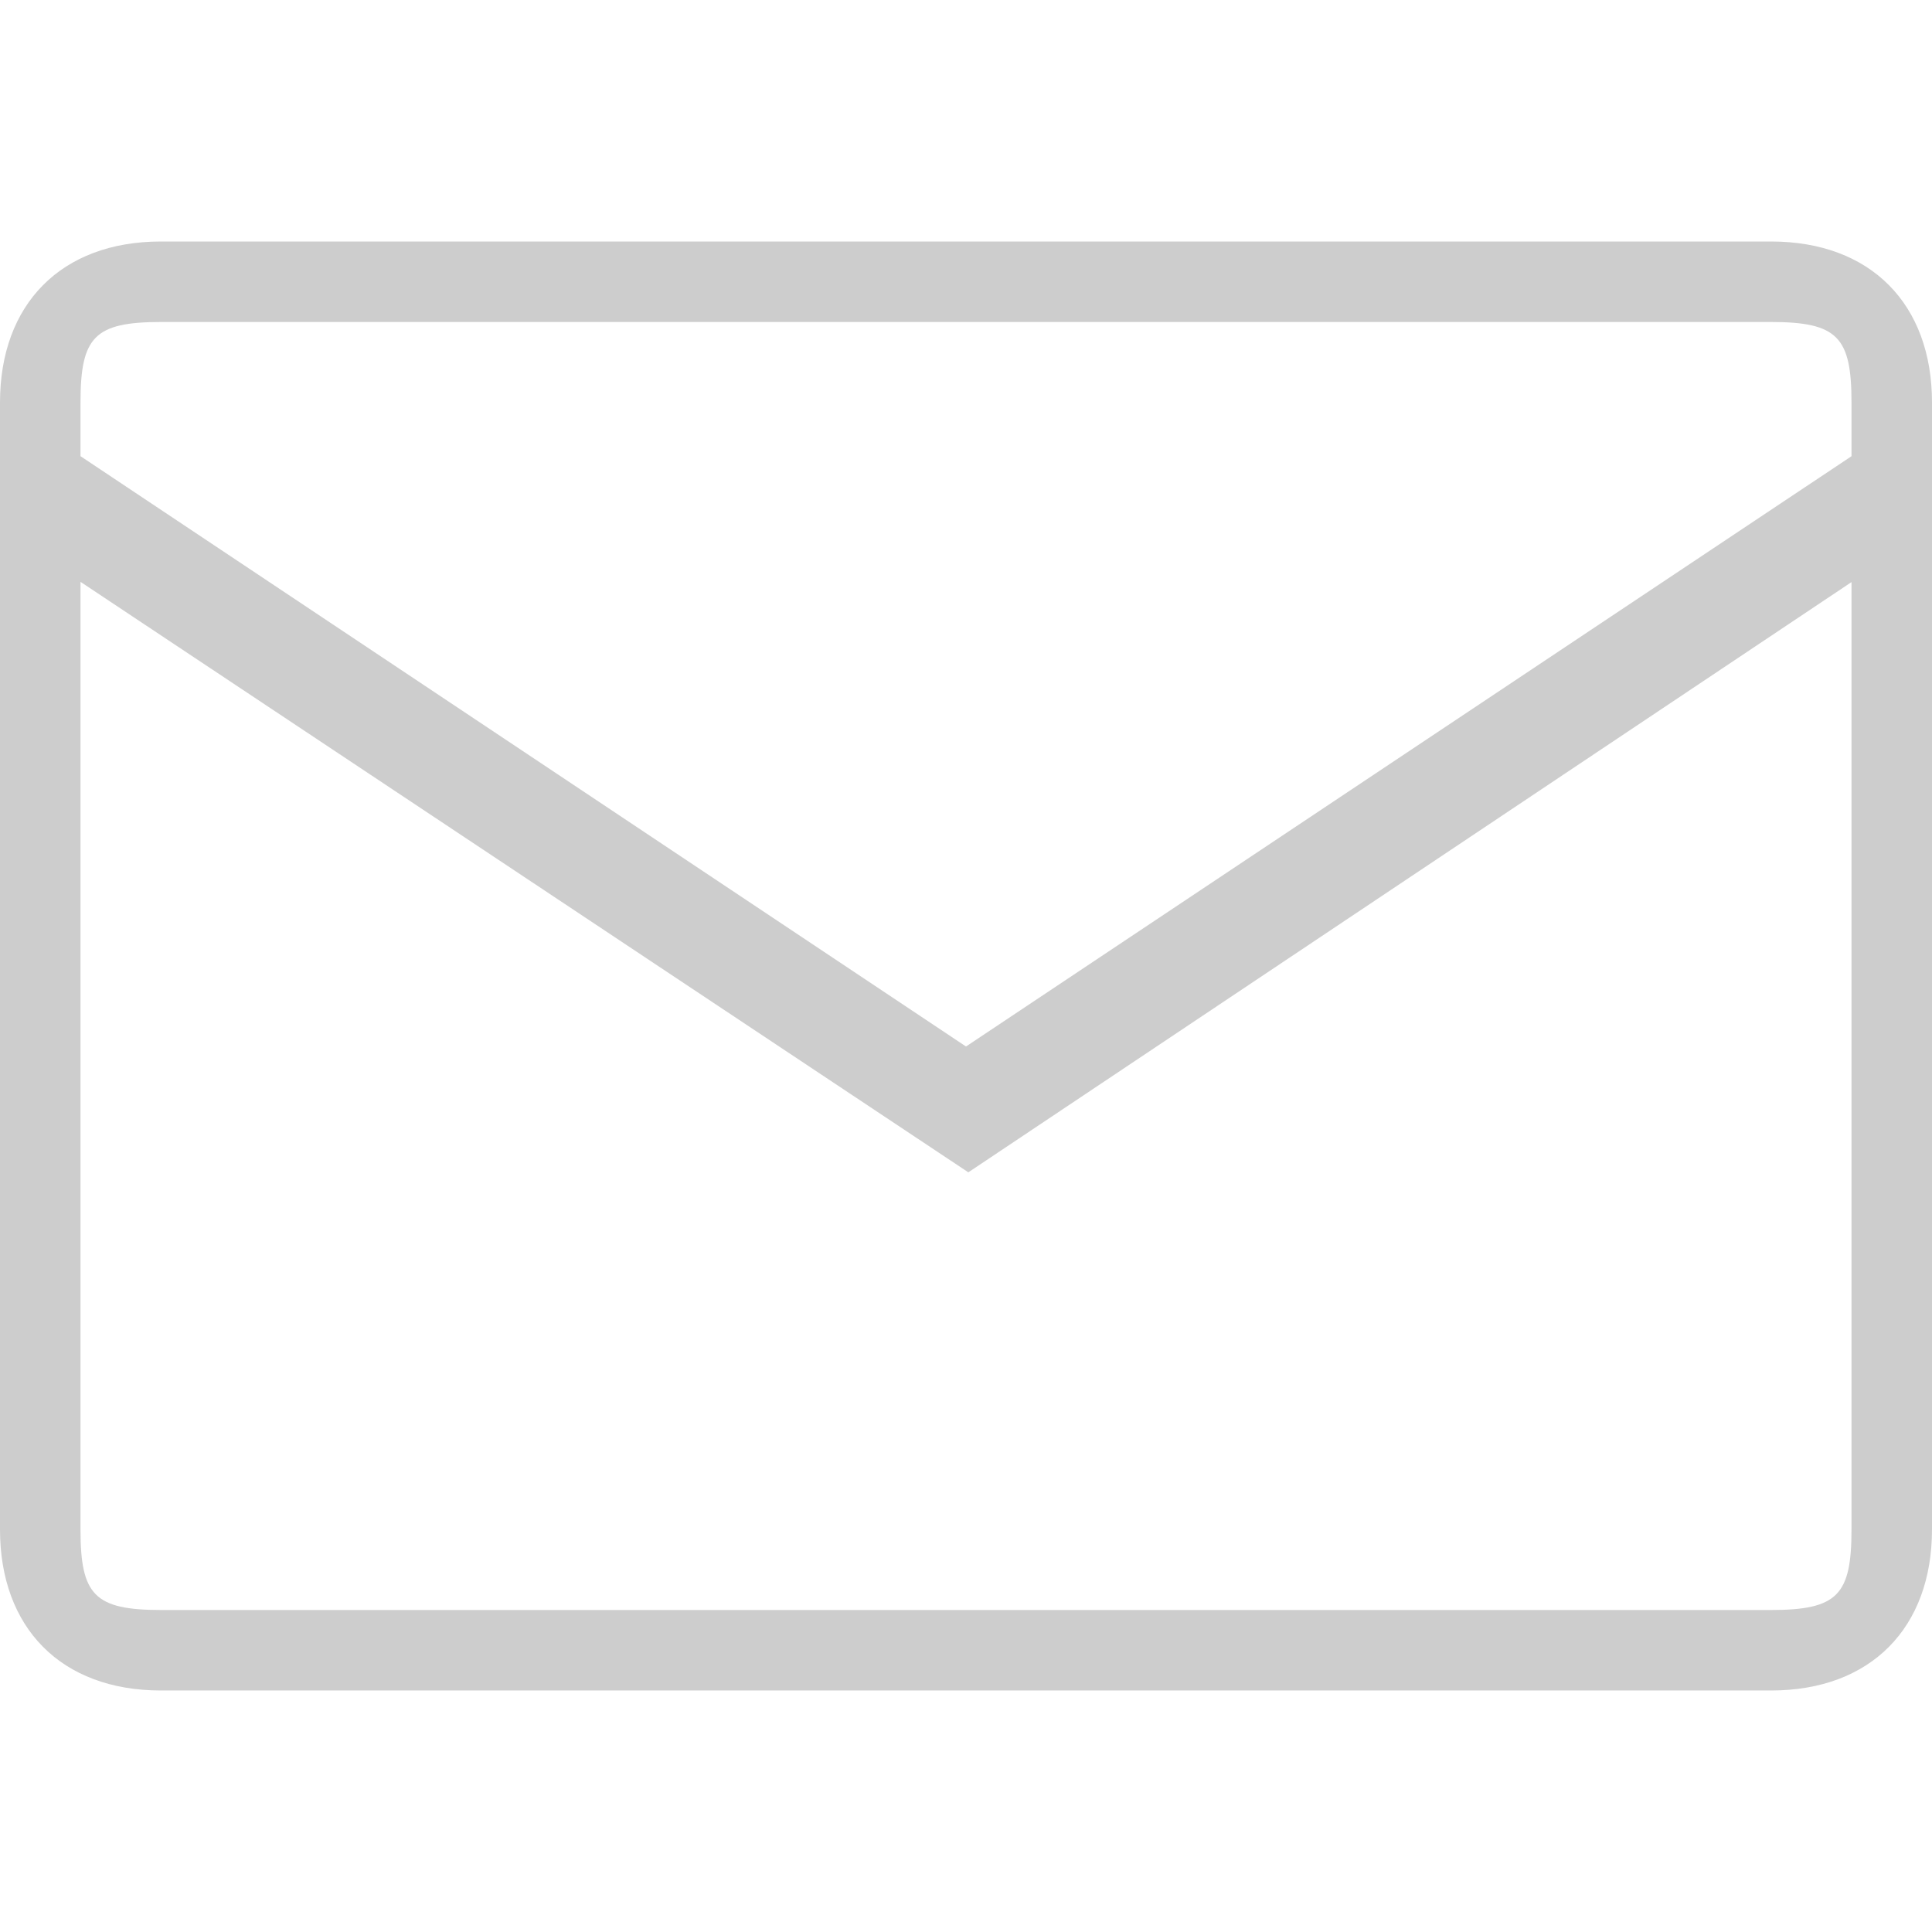 <?xml version="1.0" standalone="no"?><!DOCTYPE svg PUBLIC "-//W3C//DTD SVG 1.1//EN" "http://www.w3.org/Graphics/SVG/1.1/DTD/svg11.dtd"><svg class="icon" width="64px" height="64.00px" viewBox="0 0 1024 1024" version="1.1" xmlns="http://www.w3.org/2000/svg"><path d="M938.667 128 85.333 128C32.299 128 0 161.323 0 213.333l0 597.333c0 52.011 32.299 85.333 85.333 85.333l853.333 0c52.992 0 85.333-33.323 85.333-85.333L1024 213.333C1024 161.323 991.659 128 938.667 128zM42.667 213.333c0-34.688 7.296-42.667 42.667-42.667l853.333 0c35.328 0 42.667 8.021 42.667 42.667l0 28.459L512 554.667 42.667 241.792 42.667 213.333zM981.333 810.667c0 34.688-7.339 42.667-42.667 42.667L85.333 853.333c-35.371 0-42.667-8.021-42.667-42.667L42.667 308.395l470.571 312.96L981.333 308.523 981.333 810.667z" fill="#cdcdcd" /></svg>